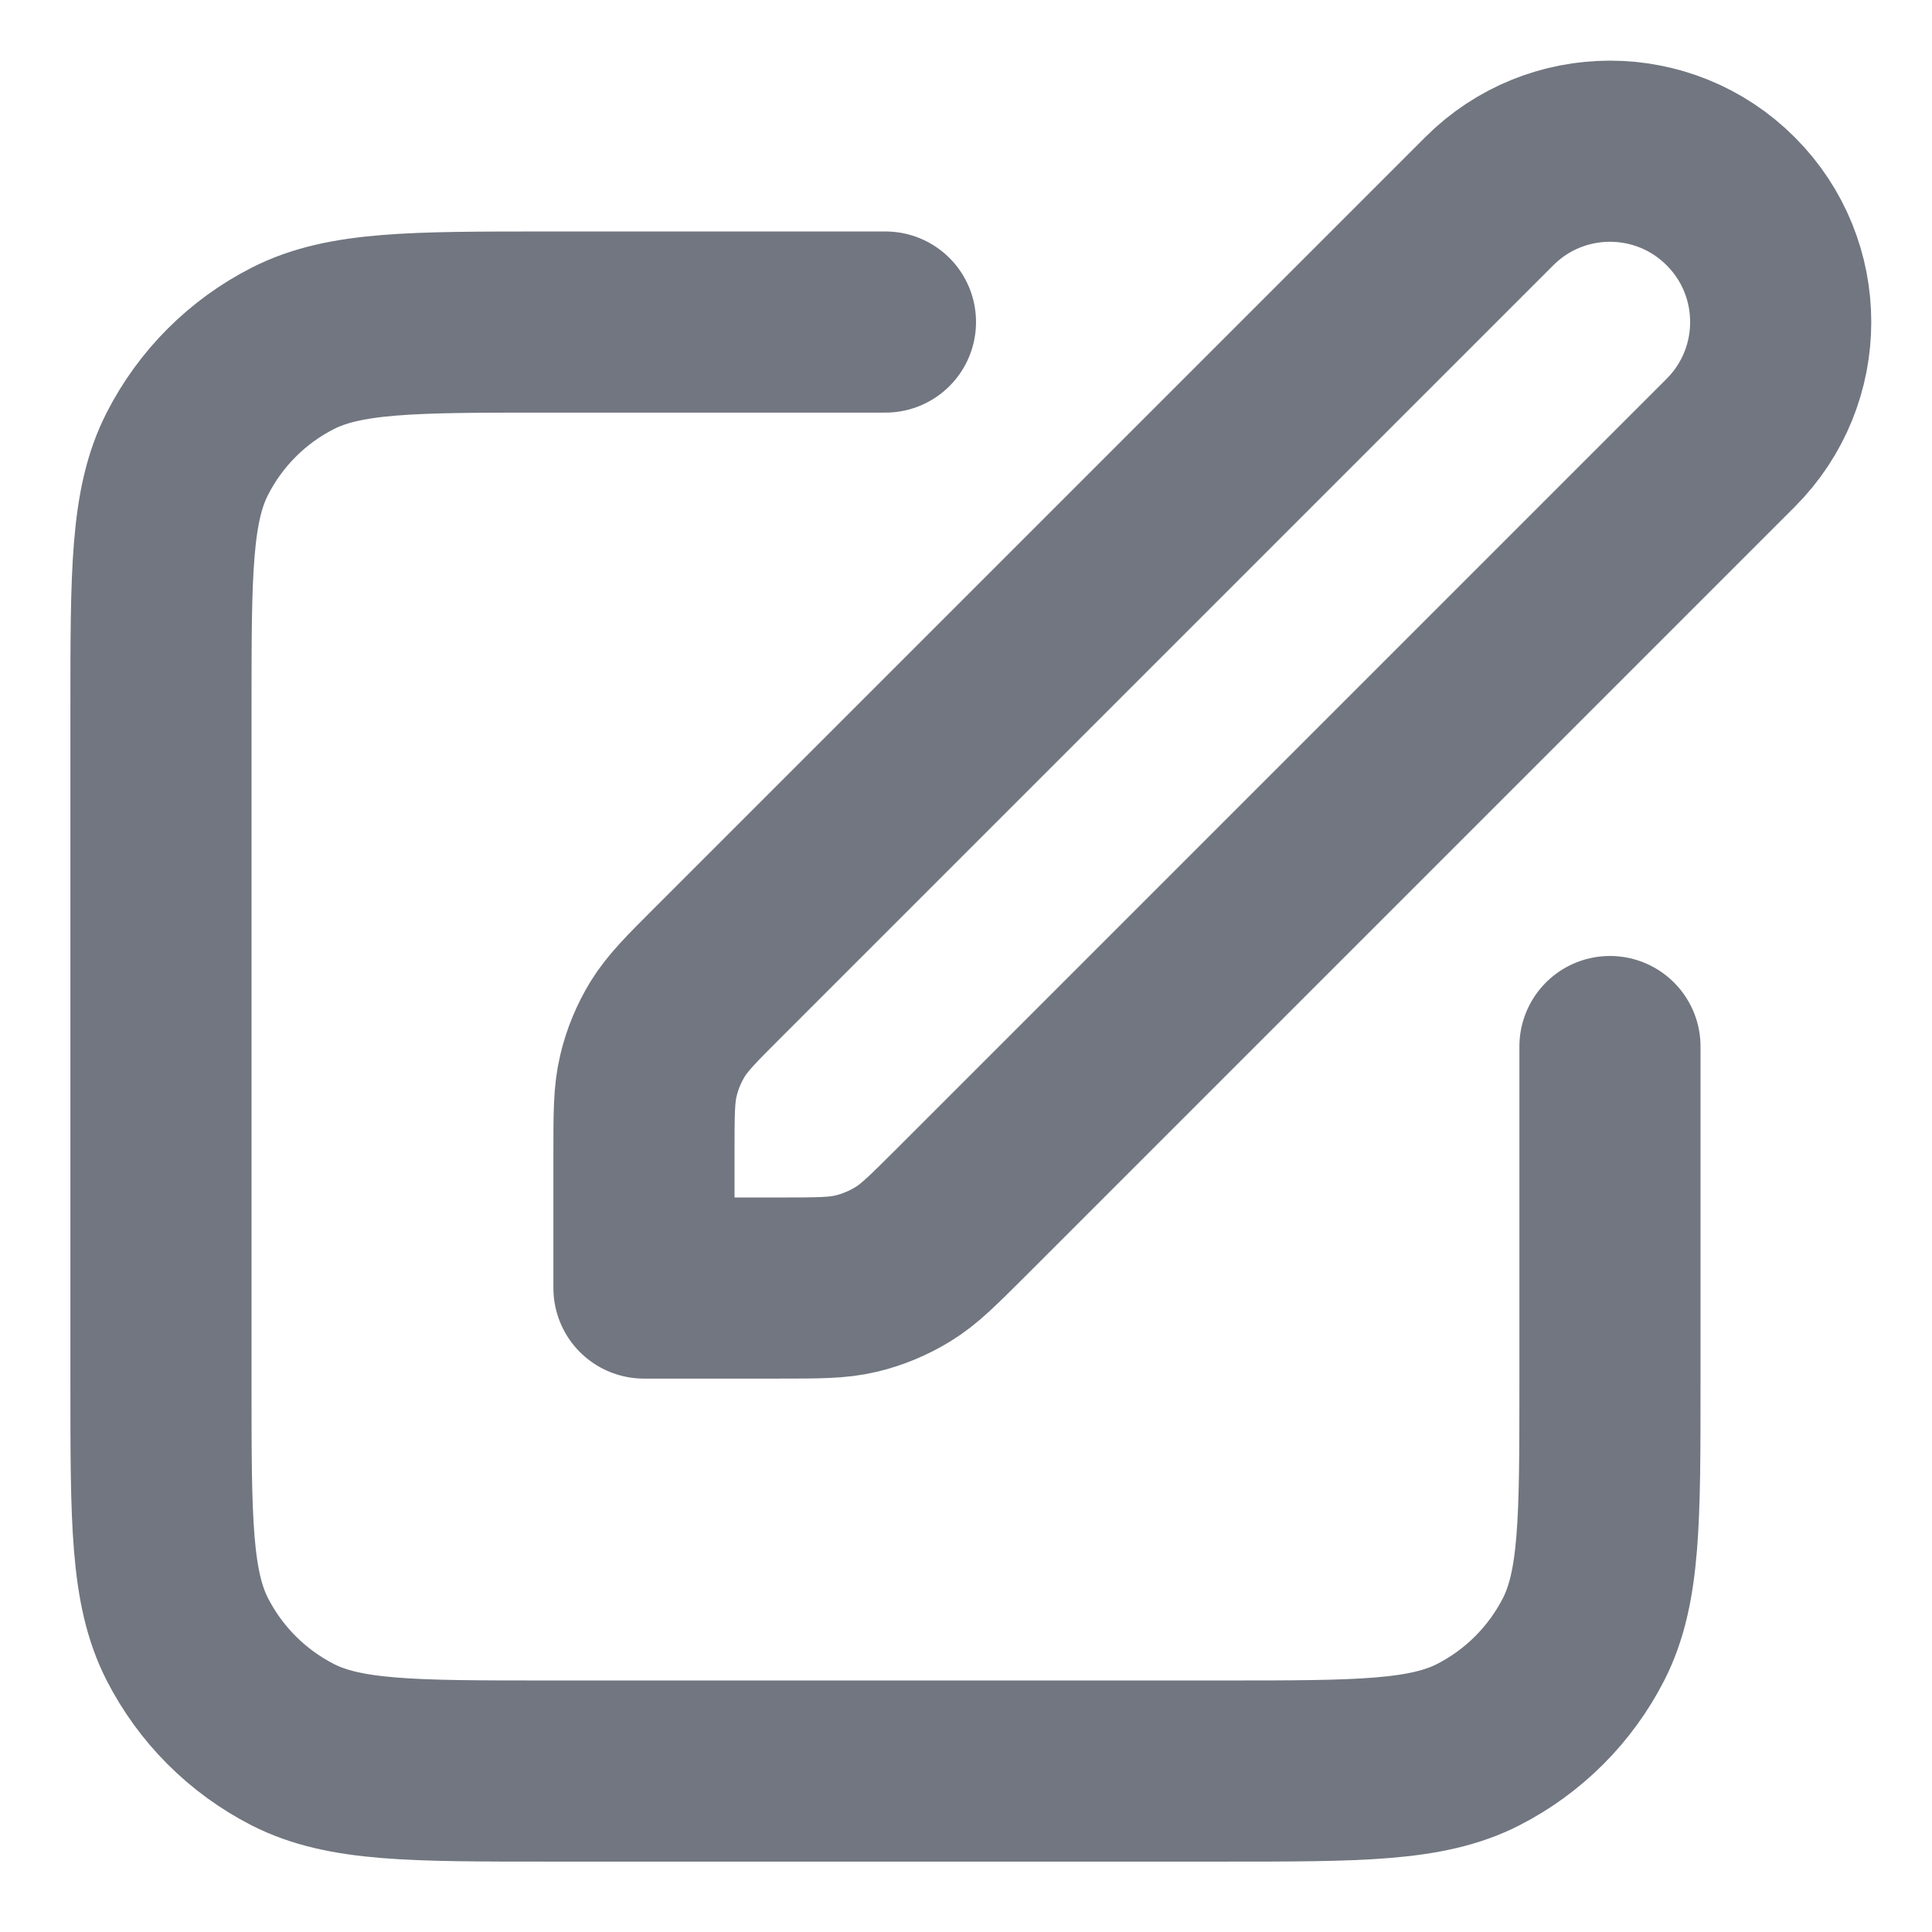 <svg width="16" height="16" viewBox="0 0 16 16" fill="none" xmlns="http://www.w3.org/2000/svg">
<path d="M7.333 2.667H4.533C3.413 2.667 2.853 2.667 2.425 2.885C2.049 3.076 1.743 3.382 1.551 3.759C1.333 4.186 1.333 4.747 1.333 5.867V11.467C1.333 12.587 1.333 13.147 1.551 13.575C1.743 13.951 2.049 14.257 2.425 14.449C2.853 14.667 3.413 14.667 4.533 14.667H10.133C11.253 14.667 11.813 14.667 12.241 14.449C12.617 14.257 12.923 13.951 13.115 13.575C13.333 13.147 13.333 12.587 13.333 11.467V8.667M5.333 10.667H6.449C6.775 10.667 6.939 10.667 7.092 10.63C7.228 10.597 7.358 10.543 7.477 10.47C7.612 10.388 7.727 10.272 7.958 10.042L14.333 3.667C14.885 3.114 14.885 2.219 14.333 1.667C13.781 1.114 12.885 1.114 12.333 1.667L5.958 8.042C5.727 8.272 5.612 8.388 5.529 8.522C5.456 8.642 5.402 8.772 5.37 8.908C5.333 9.061 5.333 9.224 5.333 9.55V10.667Z" stroke="#717680" stroke-width="1.5" stroke-linecap="round" stroke-linejoin="round"/>
</svg>
